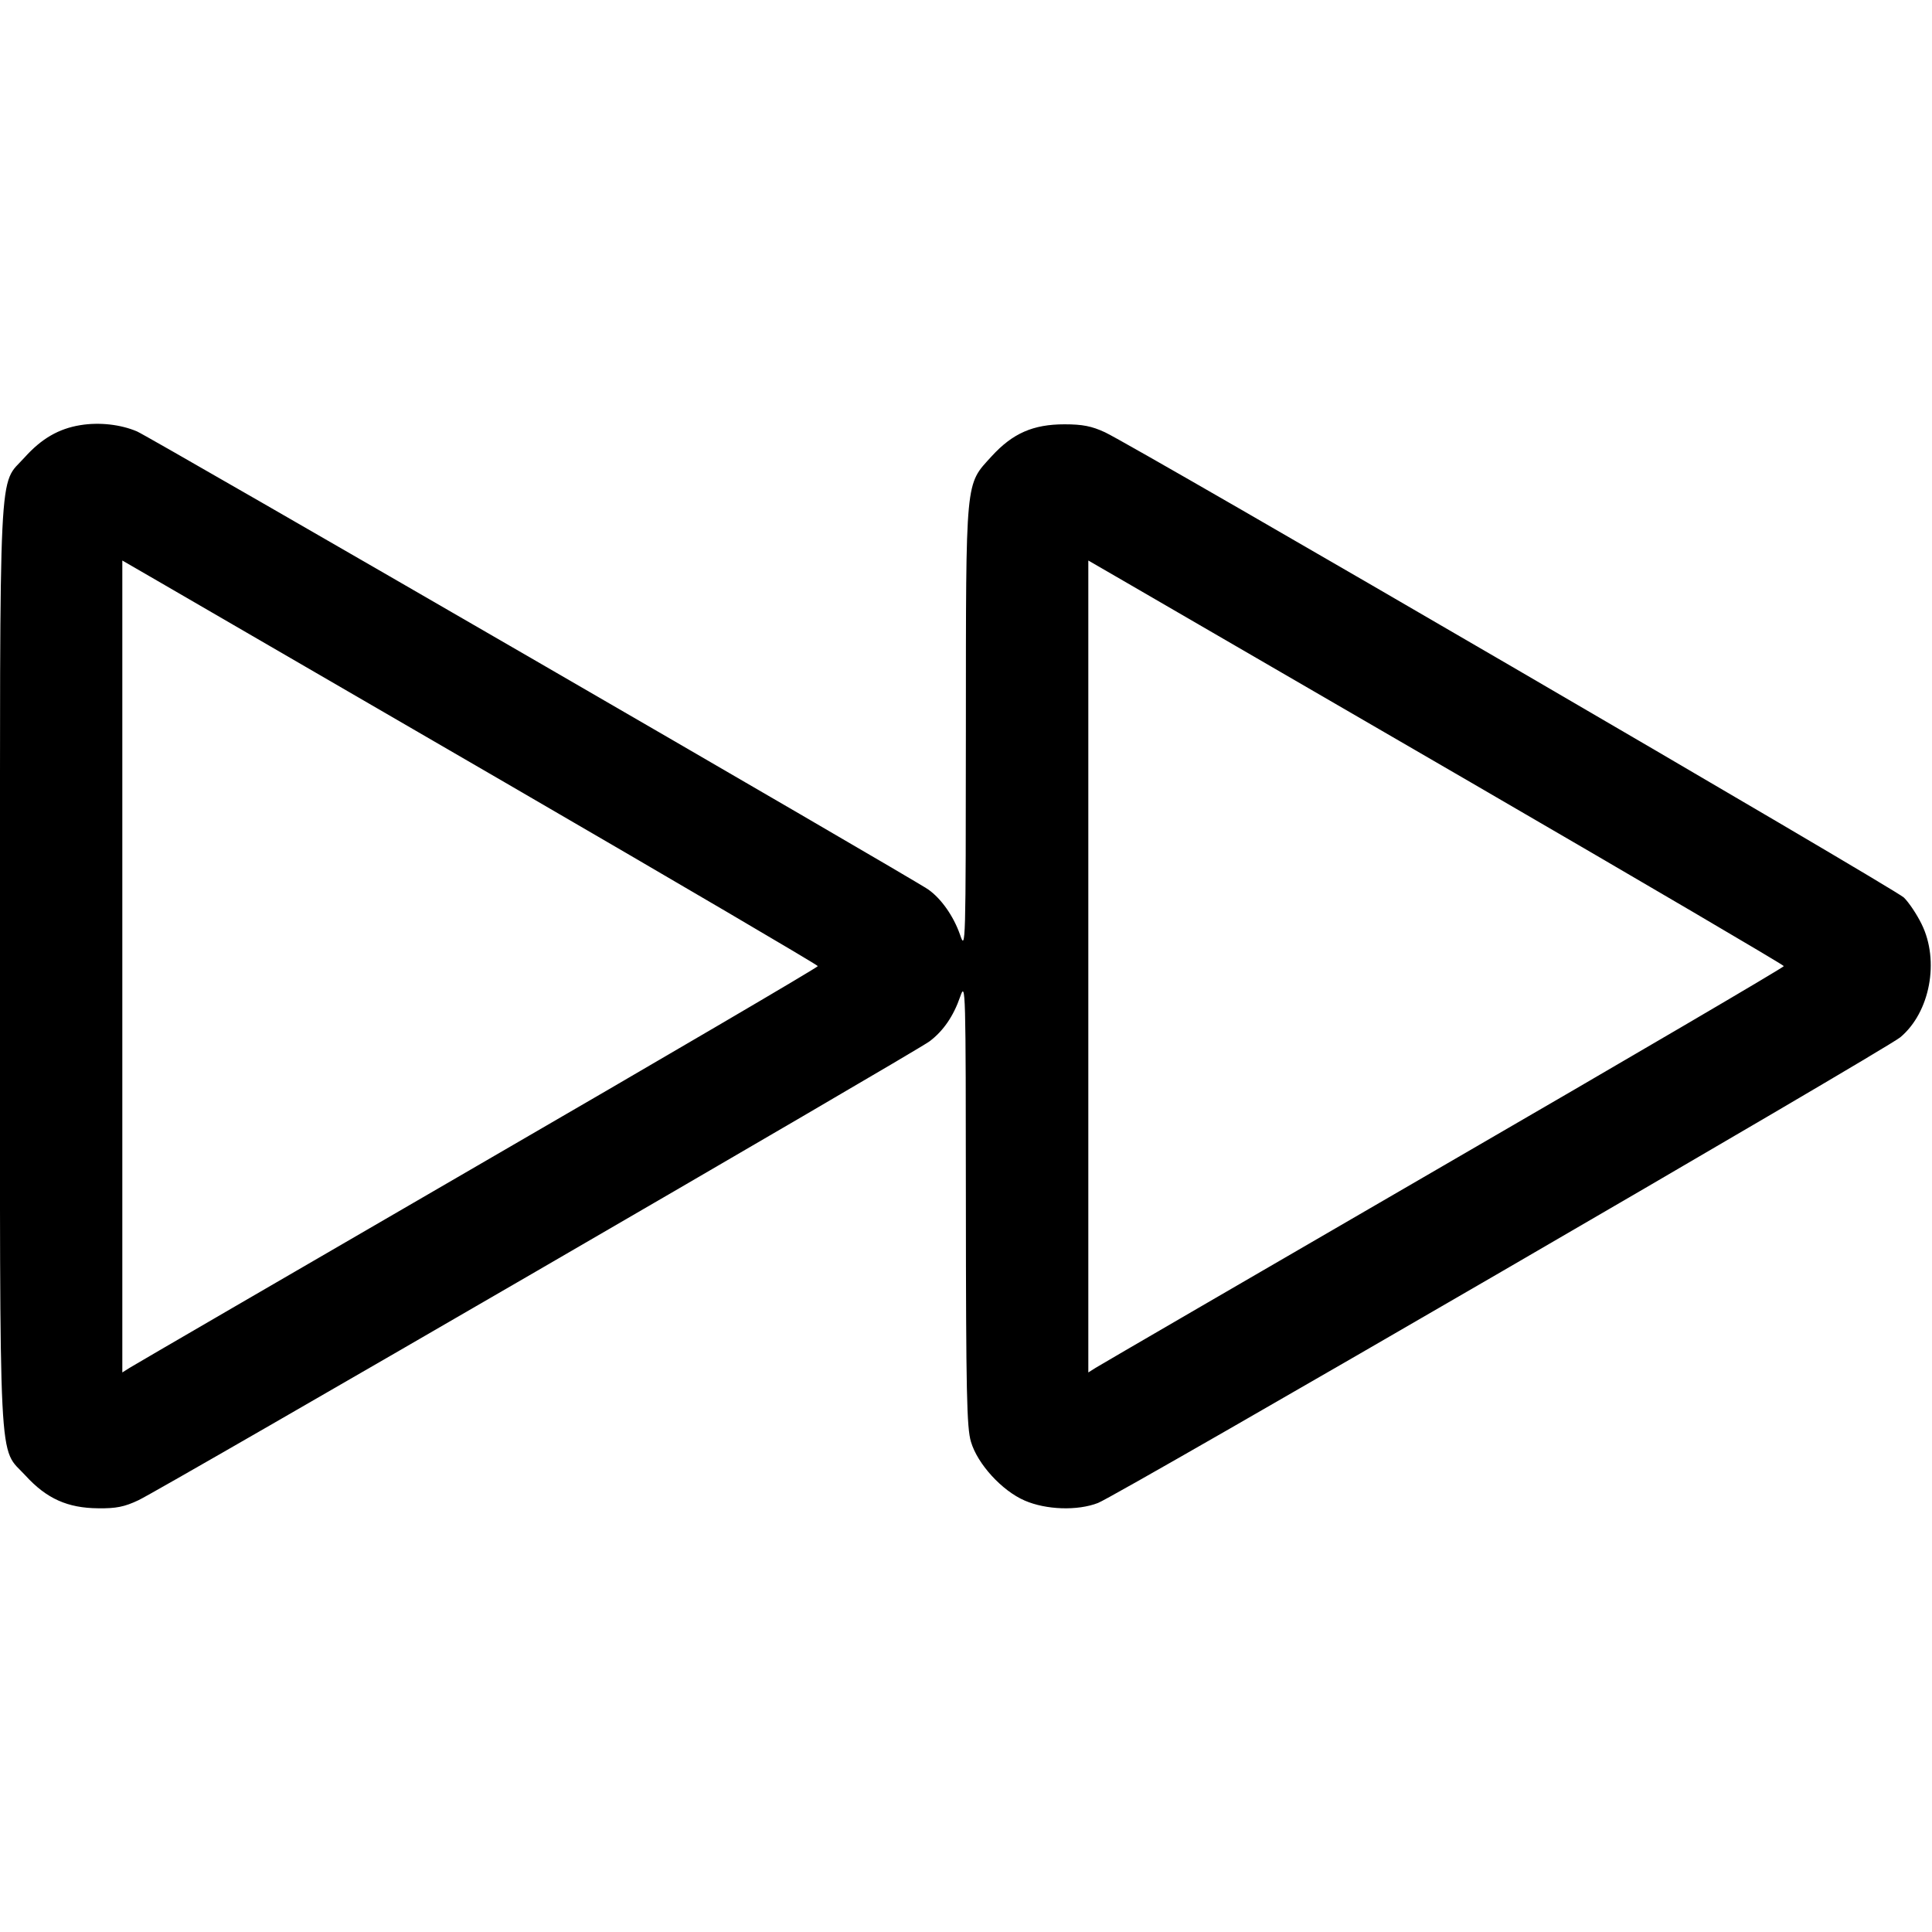 <svg width="16" height="16" fill="currentColor" xmlns="http://www.w3.org/2000/svg"><path d="M0.665 3.521 C 0.486 3.550,0.343 3.633,0.204 3.788 C -0.015 4.032,0.000 3.720,-0.000 8.000 C -0.000 12.300,-0.017 11.970,0.213 12.222 C 0.386 12.411,0.560 12.489,0.813 12.491 C 0.961 12.493,1.031 12.479,1.147 12.424 C 1.331 12.338,7.583 8.711,7.698 8.624 C 7.812 8.538,7.896 8.416,7.952 8.254 C 7.997 8.124,7.998 8.179,7.999 9.962 C 8.000 11.531,8.006 11.824,8.041 11.940 C 8.095 12.124,8.298 12.346,8.486 12.427 C 8.663 12.504,8.923 12.513,9.093 12.447 C 9.257 12.384,15.615 8.693,15.738 8.590 C 15.984 8.383,16.064 7.957,15.914 7.653 C 15.874 7.571,15.808 7.473,15.767 7.433 C 15.689 7.358,9.400 3.696,9.151 3.580 C 9.041 3.529,8.965 3.514,8.816 3.514 C 8.556 3.514,8.387 3.588,8.213 3.778 C 7.992 4.021,8.000 3.935,7.999 6.038 C 7.998 7.841,7.997 7.877,7.951 7.742 C 7.897 7.587,7.795 7.442,7.687 7.366 C 7.551 7.271,1.244 3.620,1.135 3.573 C 0.999 3.515,0.823 3.495,0.665 3.521 M4.180 6.479 C 5.606 7.307,6.773 7.992,6.773 8.001 C 6.773 8.011,5.504 8.755,3.953 9.654 C 2.402 10.554,1.106 11.307,1.073 11.328 L 1.013 11.366 1.013 8.004 L 1.013 4.642 1.300 4.808 C 1.458 4.900,2.754 5.652,4.180 6.479 M12.180 6.479 C 13.606 7.307,14.773 7.992,14.773 8.001 C 14.773 8.011,13.504 8.755,11.953 9.654 C 10.402 10.554,9.106 11.307,9.073 11.328 L 9.013 11.366 9.013 8.004 L 9.013 4.642 9.300 4.808 C 9.458 4.900,10.754 5.652,12.180 6.479 " stroke="none" fill-rule="evenodd"></path></svg>